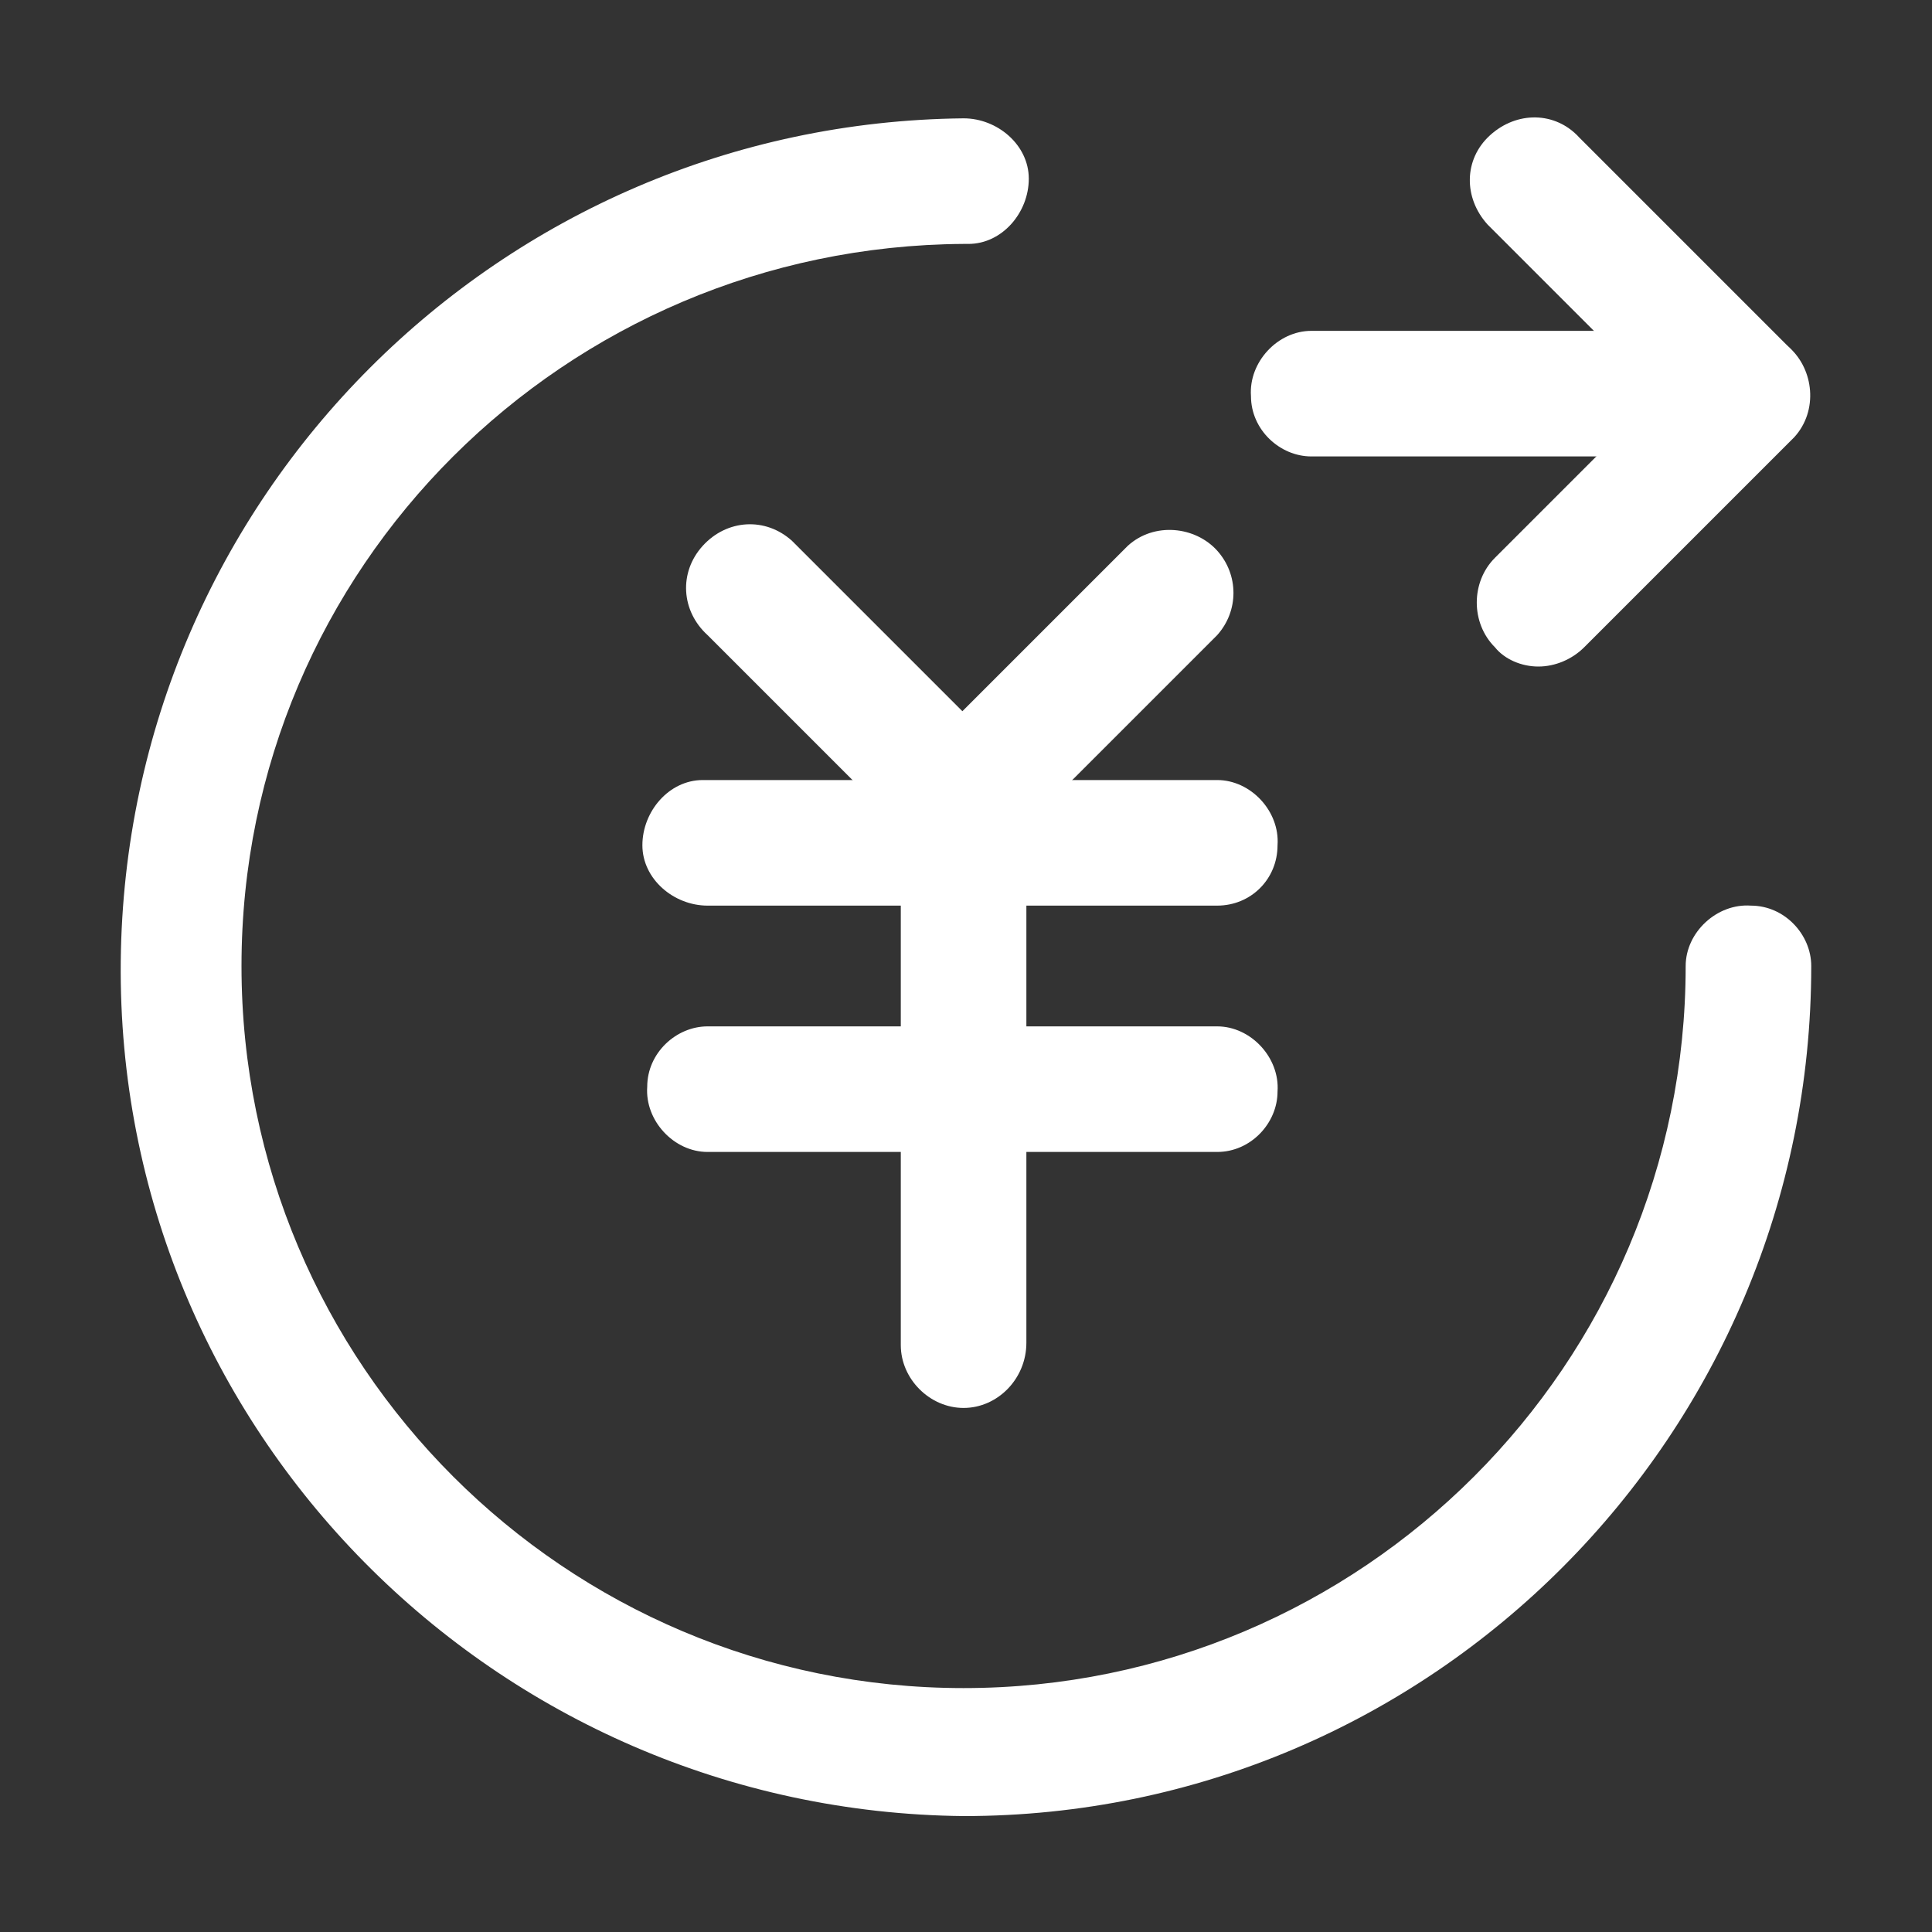 <svg class="prefix__icon" viewBox="0 0 1024 1024" xmlns="http://www.w3.org/2000/svg"
    data-spm-anchor-id="a313x.search_index.0.i2.1c283a81rMY4vs" width="256" height="256">
    <rect x="0" y="0" width="1024" height="1024" fill="#333333" stroke="none"/>
    <path
        d="M510.72 962.56C262.4 960 61.44 757.76 64 509.44 66.56 263.68 264.96 65.28 510.72 62.72c17.92 0 34.56 14.08 34.56 32s-14.08 34.56-32 34.56h-2.56C299.52 130.56 128 300.8 128 512s171.52 382.72 382.72 382.72S893.44 723.2 893.44 512c0-17.92 16.64-33.28 34.56-32 17.92 0 32 15.36 32 32 0 248.32-200.96 450.56-449.28 450.56z"
        fill="#fff" data-spm-anchor-id="a313x.search_index.0.i0.1c283a81rMY4vs" class="prefix__selected" />
    <path
        d="M645.12 480H375.04c-17.92 0-34.56-14.08-34.56-32s14.08-34.56 32-34.56h272.64c17.92 0 33.28 16.64 32 34.56 0 17.92-14.08 32-32 32zm0 130.56H375.04c-17.92 0-33.28-16.64-32-34.56 0-17.92 15.36-32 32-32h270.08c17.92 0 33.28 16.64 32 34.56 0 16.64-14.08 32-32 32z"
        fill="#fff" data-spm-anchor-id="a313x.search_index.0.i4.1c283a81rMY4vs" class="prefix__selected" />
    <path
        d="M510.72 746.24c-17.92 0-33.28-15.36-33.28-33.28V441.6c0-17.92 16.64-33.28 34.56-32 17.92 0 32 15.36 32 32v270.08c0 19.2-15.36 34.56-33.28 34.56z"
        fill="#fff" data-spm-anchor-id="a313x.search_index.0.i1.1c283a81rMY4vs" class="prefix__selected" />
    <path
        d="M510.72 458.24c-8.96 0-17.92-3.84-24.32-10.24L375.04 336.64c-14.08-12.8-15.36-33.28-2.56-47.36s33.28-15.36 47.36-2.56l2.56 2.56 111.36 111.36c12.8 12.8 12.8 34.56 0 47.36-6.4 6.4-15.36 10.24-23.04 10.24z"
        fill="#fff" data-spm-anchor-id="a313x.search_index.0.i5.1c283a81rMY4vs" class="prefix__selected" />
    <path
        d="M510.72 458.24c-8.96 0-17.92-3.84-24.32-10.24-12.8-12.8-12.8-34.56 0-47.36l111.36-111.36c14.08-12.8 35.84-10.24 47.36 2.56 11.52 12.8 11.52 32 0 44.8L533.76 448c-6.4 6.4-15.36 10.24-23.04 10.24zm414.72-216.32c17.92 0 33.28-15.36 33.28-33.28 0-8.96-3.84-17.92-10.24-24.32L837.12 72.96c-12.8-14.08-33.28-14.08-47.36-1.28s-14.08 33.28-1.28 47.36l1.28 1.28 111.36 111.36c7.68 6.4 15.36 10.24 24.32 10.24z"
        fill="#fff" data-spm-anchor-id="a313x.search_index.0.i3.1c283a81rMY4vs" class="prefix__selected" />
    <path
        d="M815.36 353.28c8.96 0 17.92-3.84 24.32-10.24l111.36-111.36c12.8-14.08 10.24-35.84-2.56-47.36-12.8-11.52-32-11.52-44.8 0L792.32 295.68c-12.8 12.8-12.8 34.56 0 47.36 5.12 6.4 14.08 10.24 23.04 10.24z"
        fill="#fff" data-spm-anchor-id="a313x.search_index.0.i7.1c283a81rMY4vs" class="prefix__selected" />
    <path
        d="M920.32 241.92c17.92 0 34.56-14.08 34.56-32s-14.08-34.56-32-34.56H695.04c-17.92 0-33.28 16.64-32 34.56 0 17.92 15.36 32 32 32h225.28z"
        fill="#fff" data-spm-anchor-id="a313x.search_index.0.i6.1c283a81rMY4vs" class="prefix__selected" />
</svg>